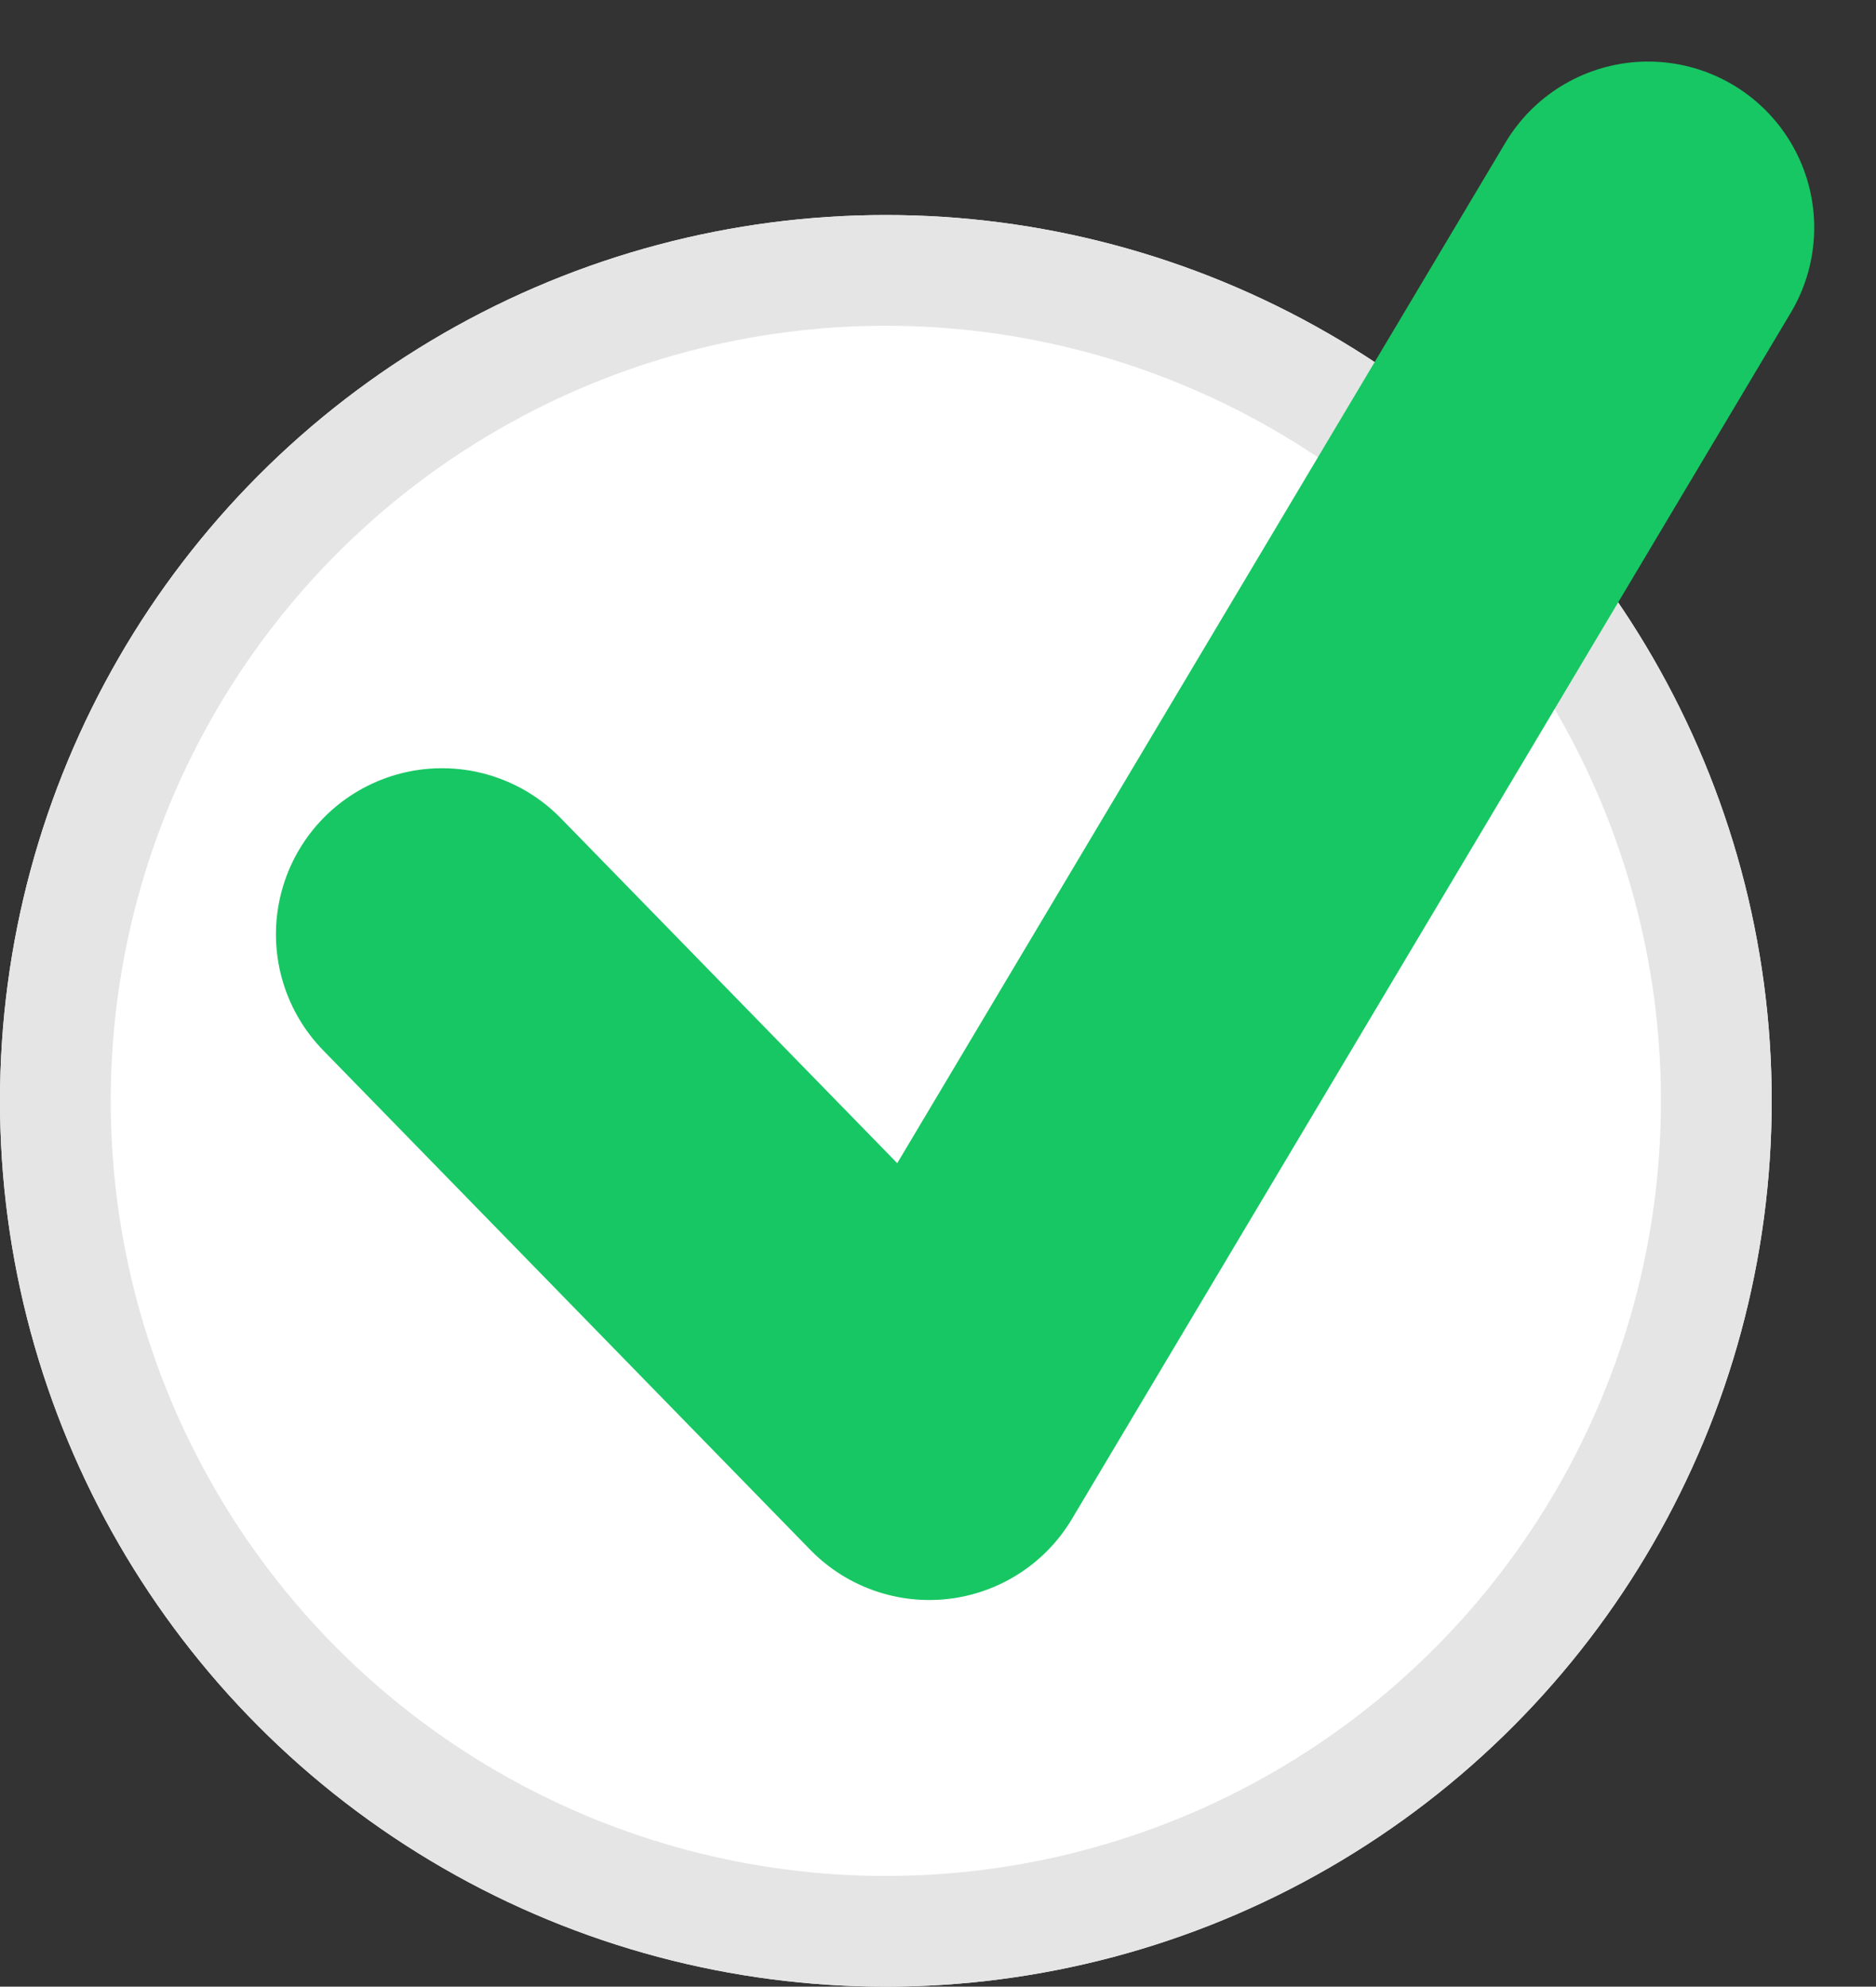 <svg xmlns="http://www.w3.org/2000/svg" width="16.942" height="17.942" viewBox="0 0 16.942 17.942">
  <rect x="0" y="0" width="16.942" height="17.942" fill="#333333" stroke="none"/>
  <g id="checkbox" transform="translate(-2 -0.058)">
    <g id="Ellipse_2" data-name="Ellipse 2" transform="translate(2 2)" fill="#fff" stroke="#e5e5e5" stroke-width="1">
      <circle cx="8" cy="8" r="8" stroke="none"/>
      <circle cx="8" cy="8" r="7.5" fill="none"/>
    </g>
    <path id="Path_4" data-name="Path 4" d="M397.6,277.576l4.4,4.512,6.492-10.894" transform="translate(-391.608 -269.08)" fill="none" stroke="#17c763" stroke-linecap="round" stroke-linejoin="round" stroke-width="3"/>
  </g>
</svg>
